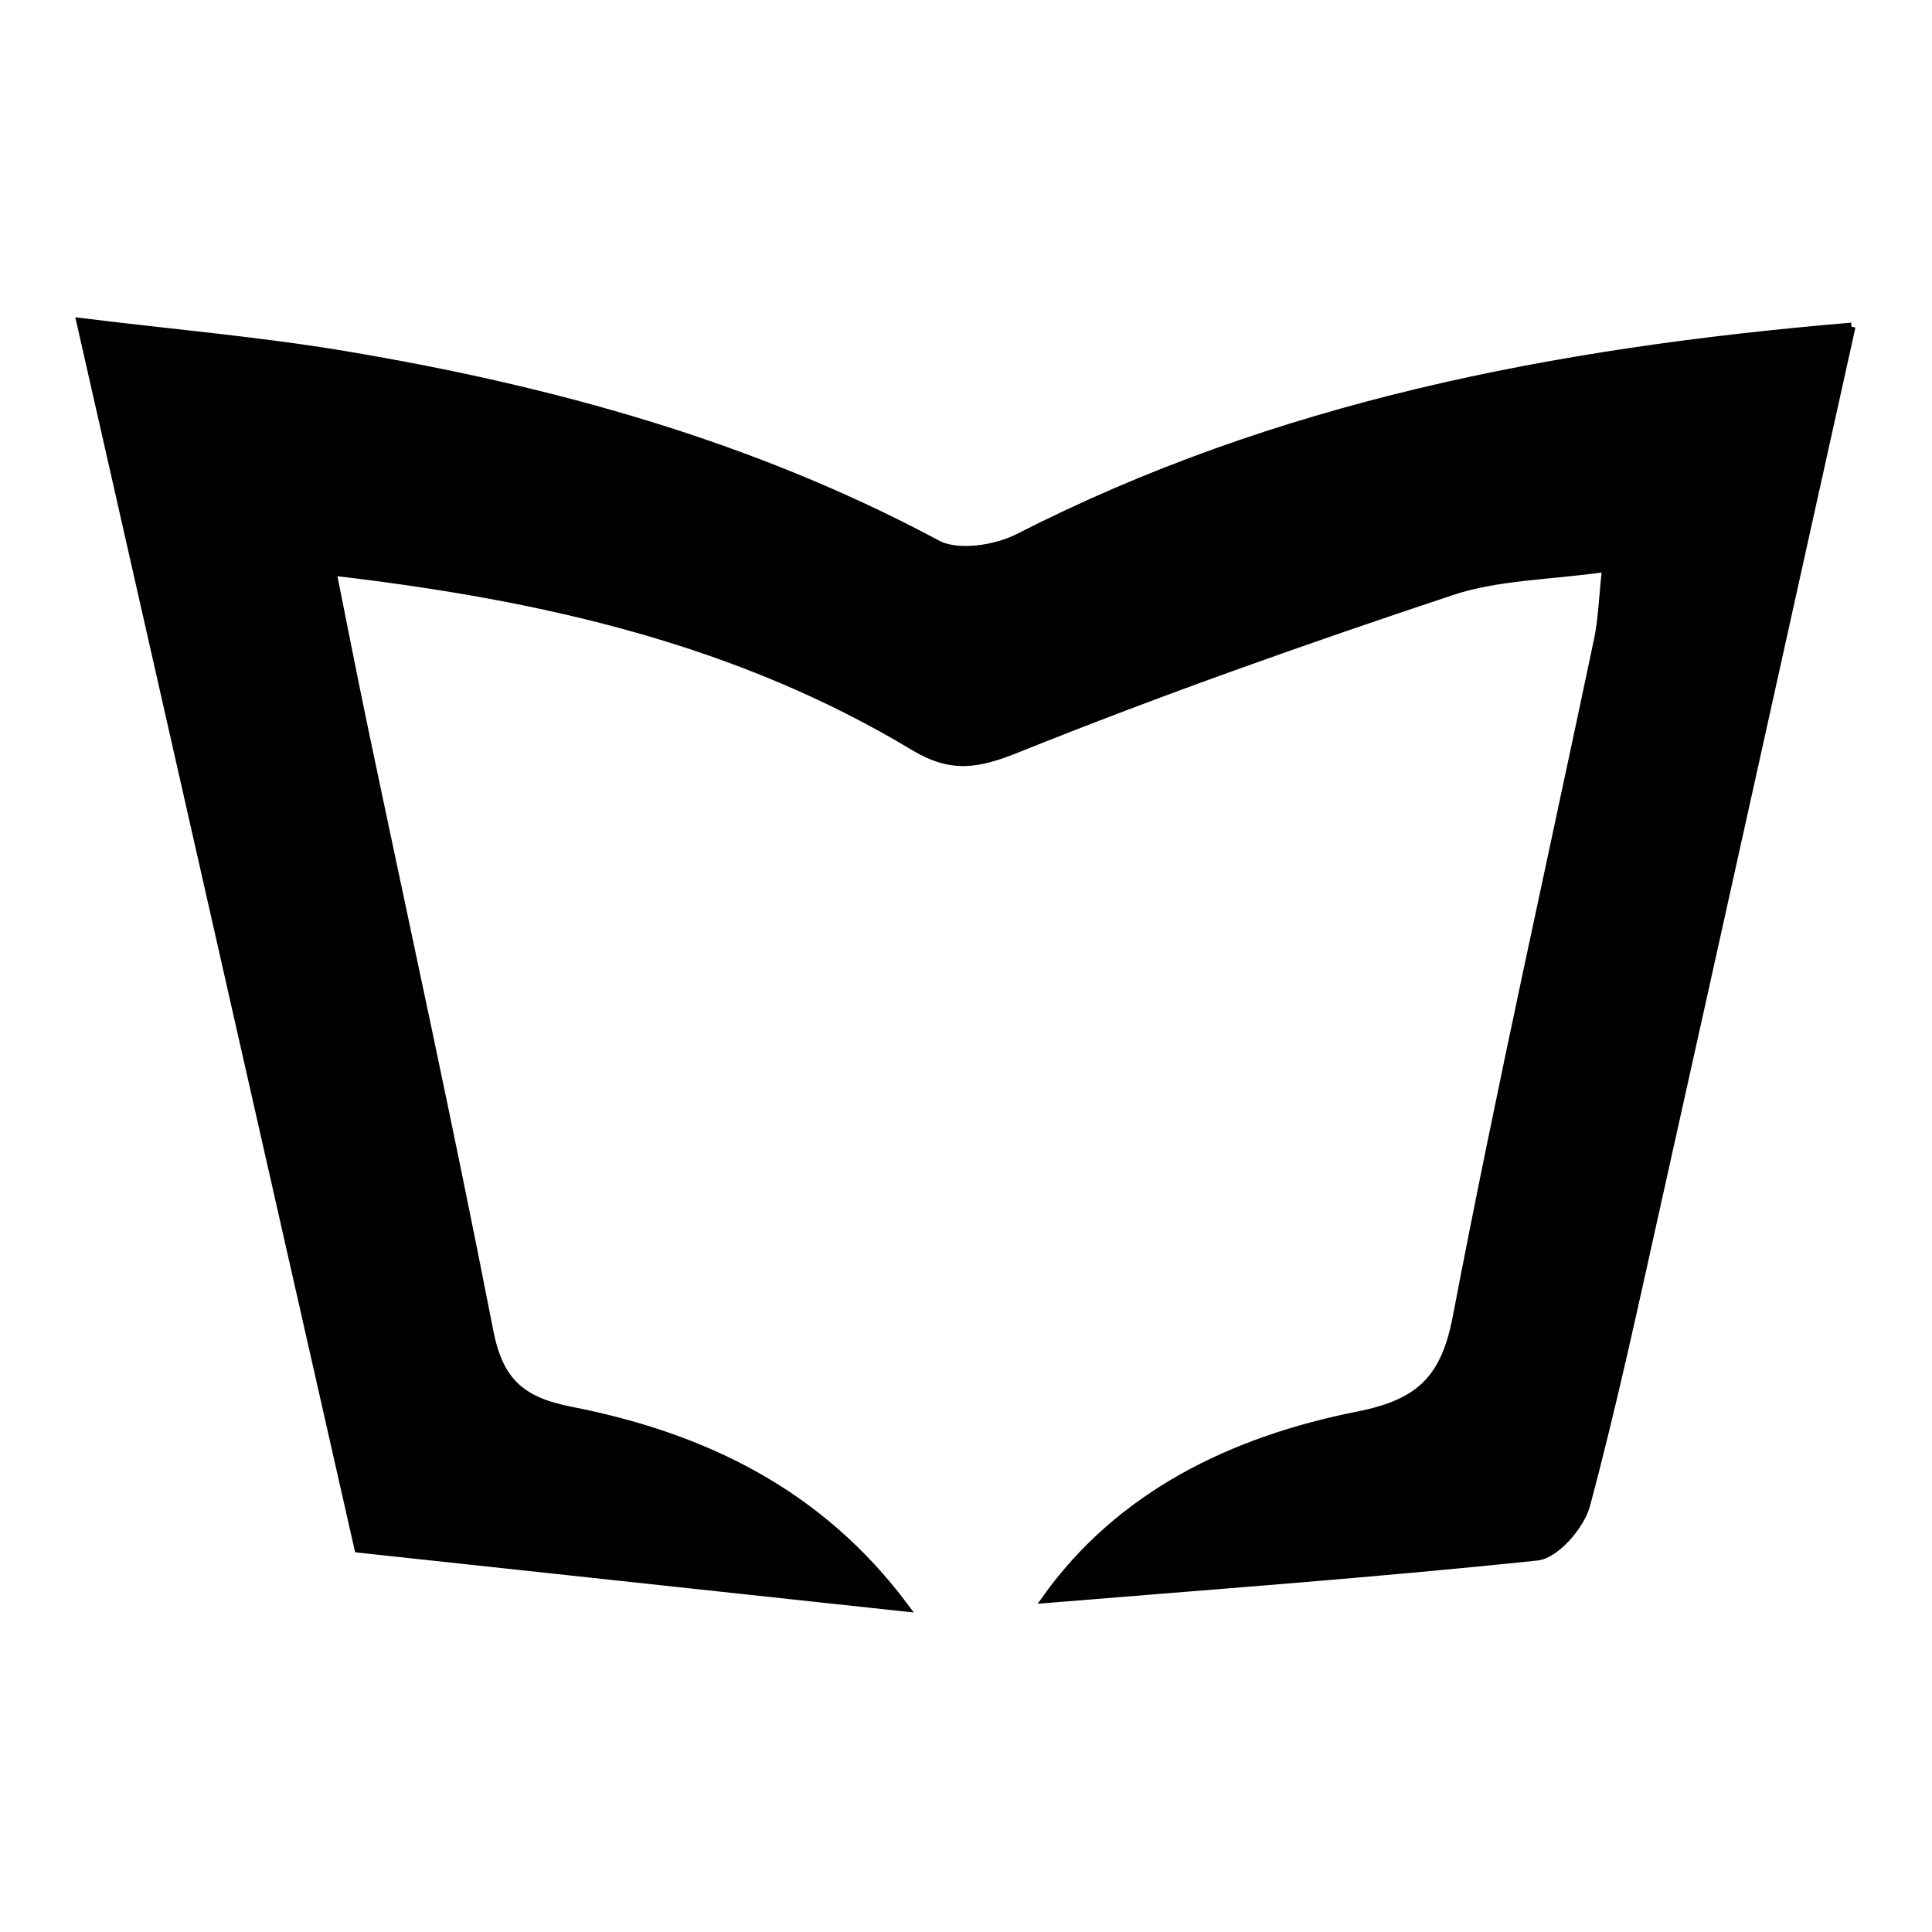 <svg xmlns="http://www.w3.org/2000/svg" width="24" height="24" viewBox="0 0 240 240"><path d="M230,40.579C221.73,77.859 213.841,113.54 205.894,149.205C203.081,161.82 200.374,174.468 197.034,186.945C196.345,189.525 193.239,193.115 190.945,193.356C170.677,195.483 150.343,196.96 129.931,198.637C139.164,185.709 153.072,178.939 168.703,175.836C176.34,174.322 179.49,171.349 180.972,163.577C186.341,135.416 192.641,107.435 198.529,79.373C199.023,77.015 199.084,74.568 199.521,70.54C192.468,71.545 186.08,71.532 180.332,73.445C162.184,79.485 144.118,85.85 126.382,92.986C121.457,94.968 118.213,95.549 113.555,92.748C91.832,79.682 67.815,74.077 41.291,71.005C42.745,78.238 43.915,84.266 45.173,90.276C50.411,115.275 55.896,140.226 60.77,165.294C61.992,171.574 64.663,174.021 70.885,175.24C87.246,178.443 101.74,185.328 112.431,199.691C89.562,197.228 67.584,194.86 44.526,192.373C33.289,142.773 21.834,92.221 10,40C21.824,41.452 32.41,42.36 42.857,44.111C68.475,48.406 93.304,55.216 116.421,67.597C118.963,68.961 123.674,68.242 126.511,66.792C158.52,50.446 192.851,43.723 230,40.579" fill-rule="evenOdd" stroke-width="1" fill="#000000" stroke="#00000000"/></svg>